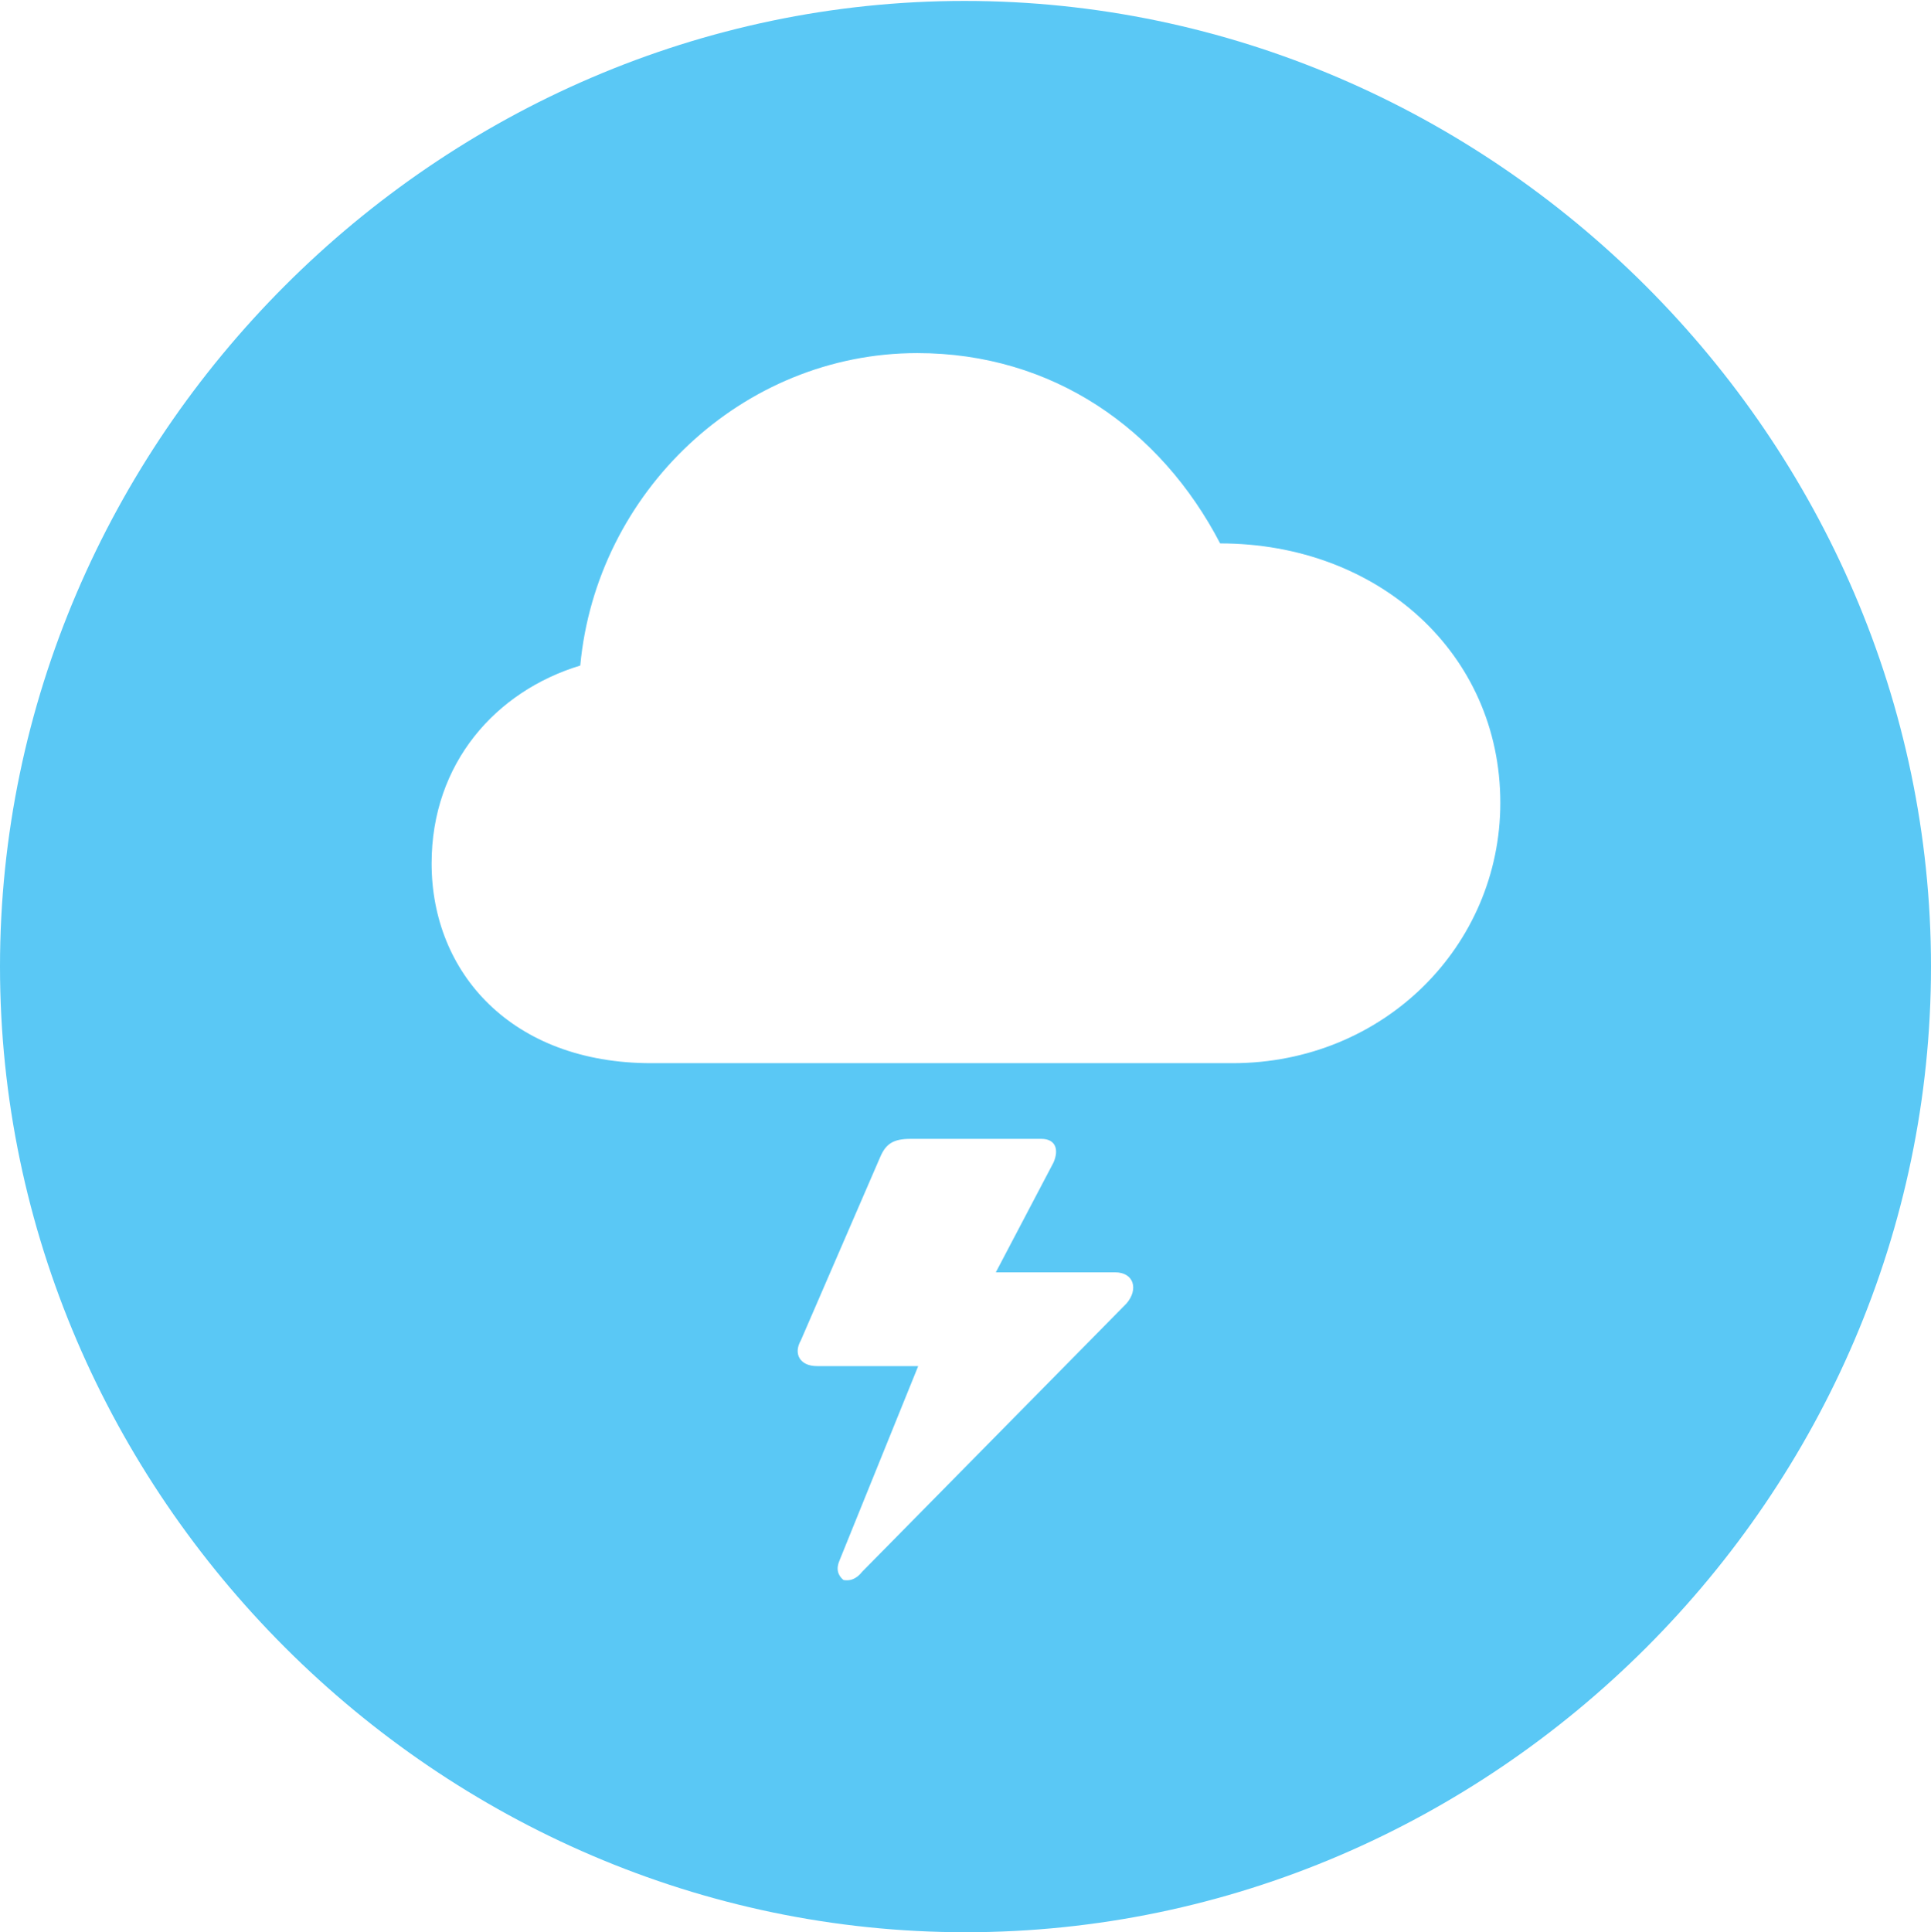 <?xml version="1.0" encoding="UTF-8"?>
<!--Generator: Apple Native CoreSVG 175.5-->
<!DOCTYPE svg
PUBLIC "-//W3C//DTD SVG 1.1//EN"
       "http://www.w3.org/Graphics/SVG/1.1/DTD/svg11.dtd">
<svg version="1.1" xmlns="http://www.w3.org/2000/svg" xmlns:xlink="http://www.w3.org/1999/xlink" width="24.902" height="24.915">
 <g>
  <rect height="24.915" opacity="0" width="24.902" x="0" y="0"/>
  <path d="M12.451 24.915C19.263 24.915 24.902 19.275 24.902 12.463C24.902 5.664 19.25 0.012 12.439 0.012C5.64 0.012 0 5.664 0 12.463C0 19.275 5.652 24.915 12.451 24.915ZM8.398 13.709C6.604 13.709 5.566 12.549 5.566 11.133C5.566 9.839 6.396 8.911 7.483 8.582C7.69 6.348 9.57 4.553 11.829 4.553C13.574 4.553 14.966 5.53 15.735 7.007C17.773 7.007 19.348 8.423 19.348 10.352C19.348 12.195 17.847 13.709 15.894 13.709ZM10.327 17.285L11.352 14.917C11.426 14.746 11.523 14.685 11.743 14.685L13.428 14.685C13.611 14.685 13.66 14.819 13.586 14.99L12.842 16.406L14.38 16.406C14.624 16.406 14.685 16.626 14.526 16.809L11.121 20.264C11.035 20.373 10.95 20.386 10.877 20.373C10.803 20.312 10.779 20.227 10.828 20.117L11.841 17.615L10.535 17.615C10.315 17.615 10.229 17.456 10.327 17.285Z" fill="#5ac8f5"/>
 </g>
</svg>
